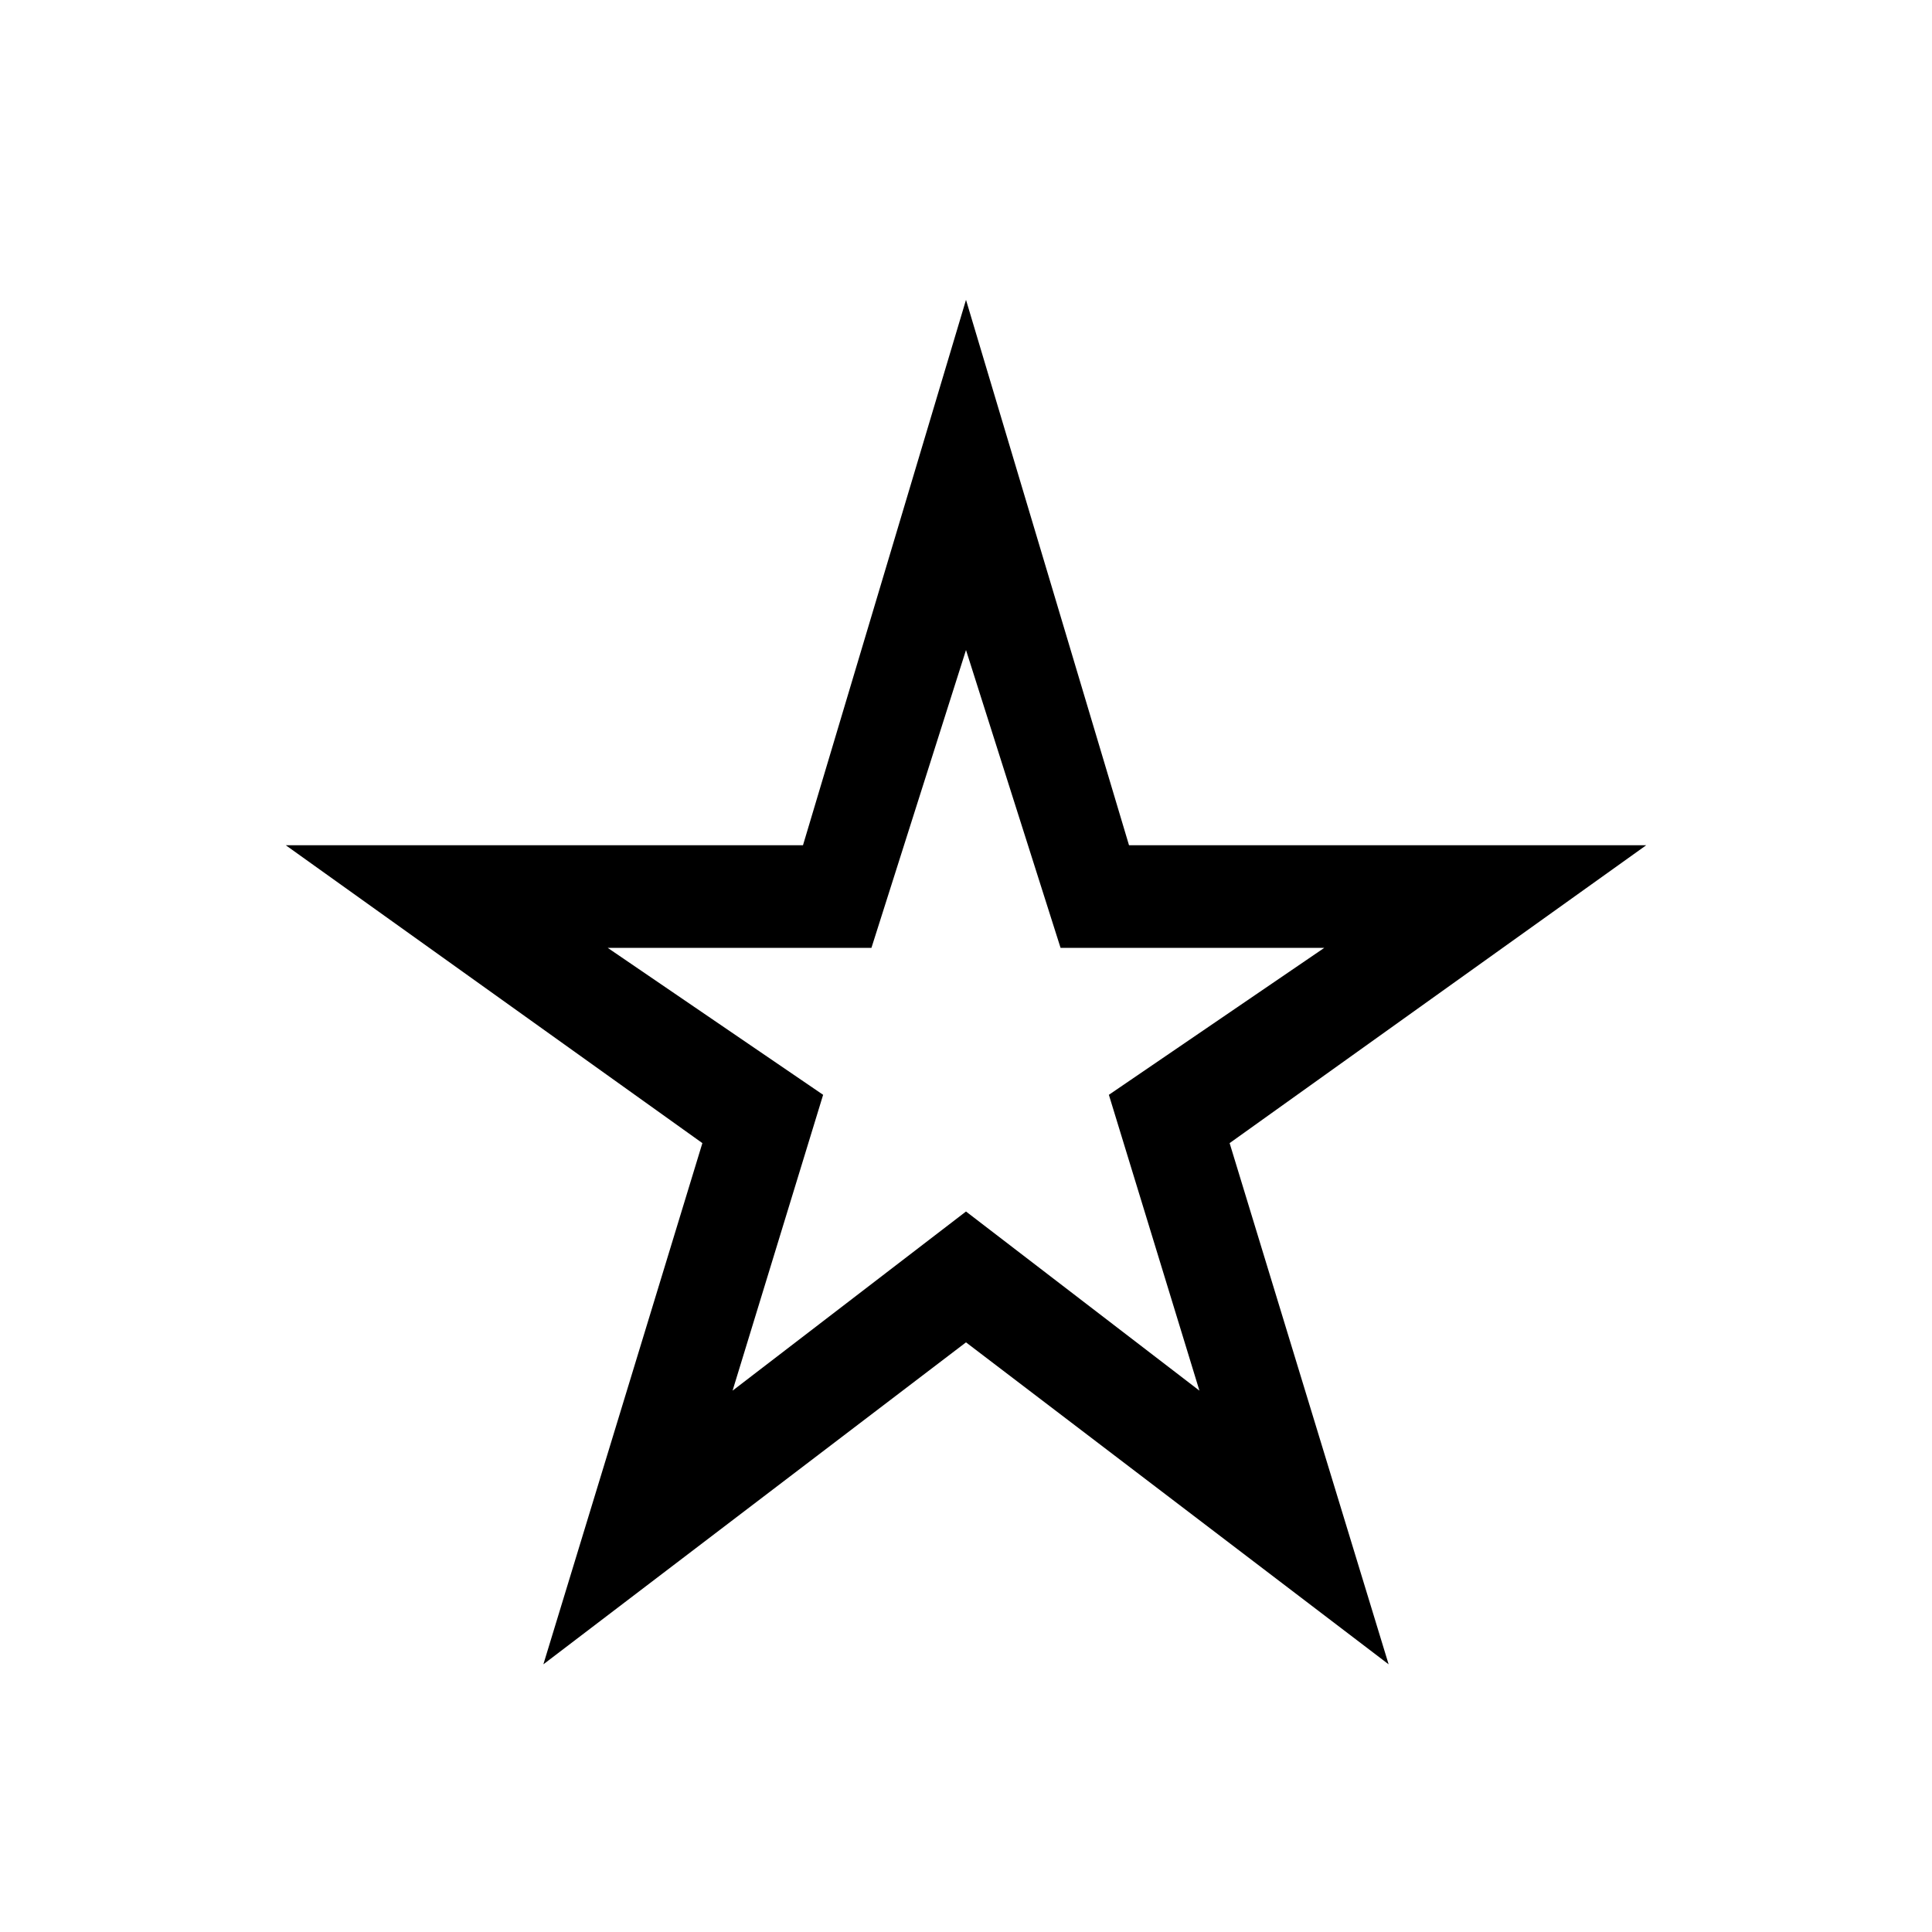 <svg xmlns="http://www.w3.org/2000/svg" height="40" width="40"><path d="M15.167 28.792 20 25.083l4.833 3.709-1.875-6.125 4.459-3.042h-5.459L20 13.458l-1.958 6.167h-5.459l4.459 3.042Zm-3.917 5.666 3.292-10.791L5.917 17.5h10.708L20 6.208 23.375 17.5h10.708l-8.625 6.167 3.292 10.791L20 27.792ZM20 21.125Z"/></svg>